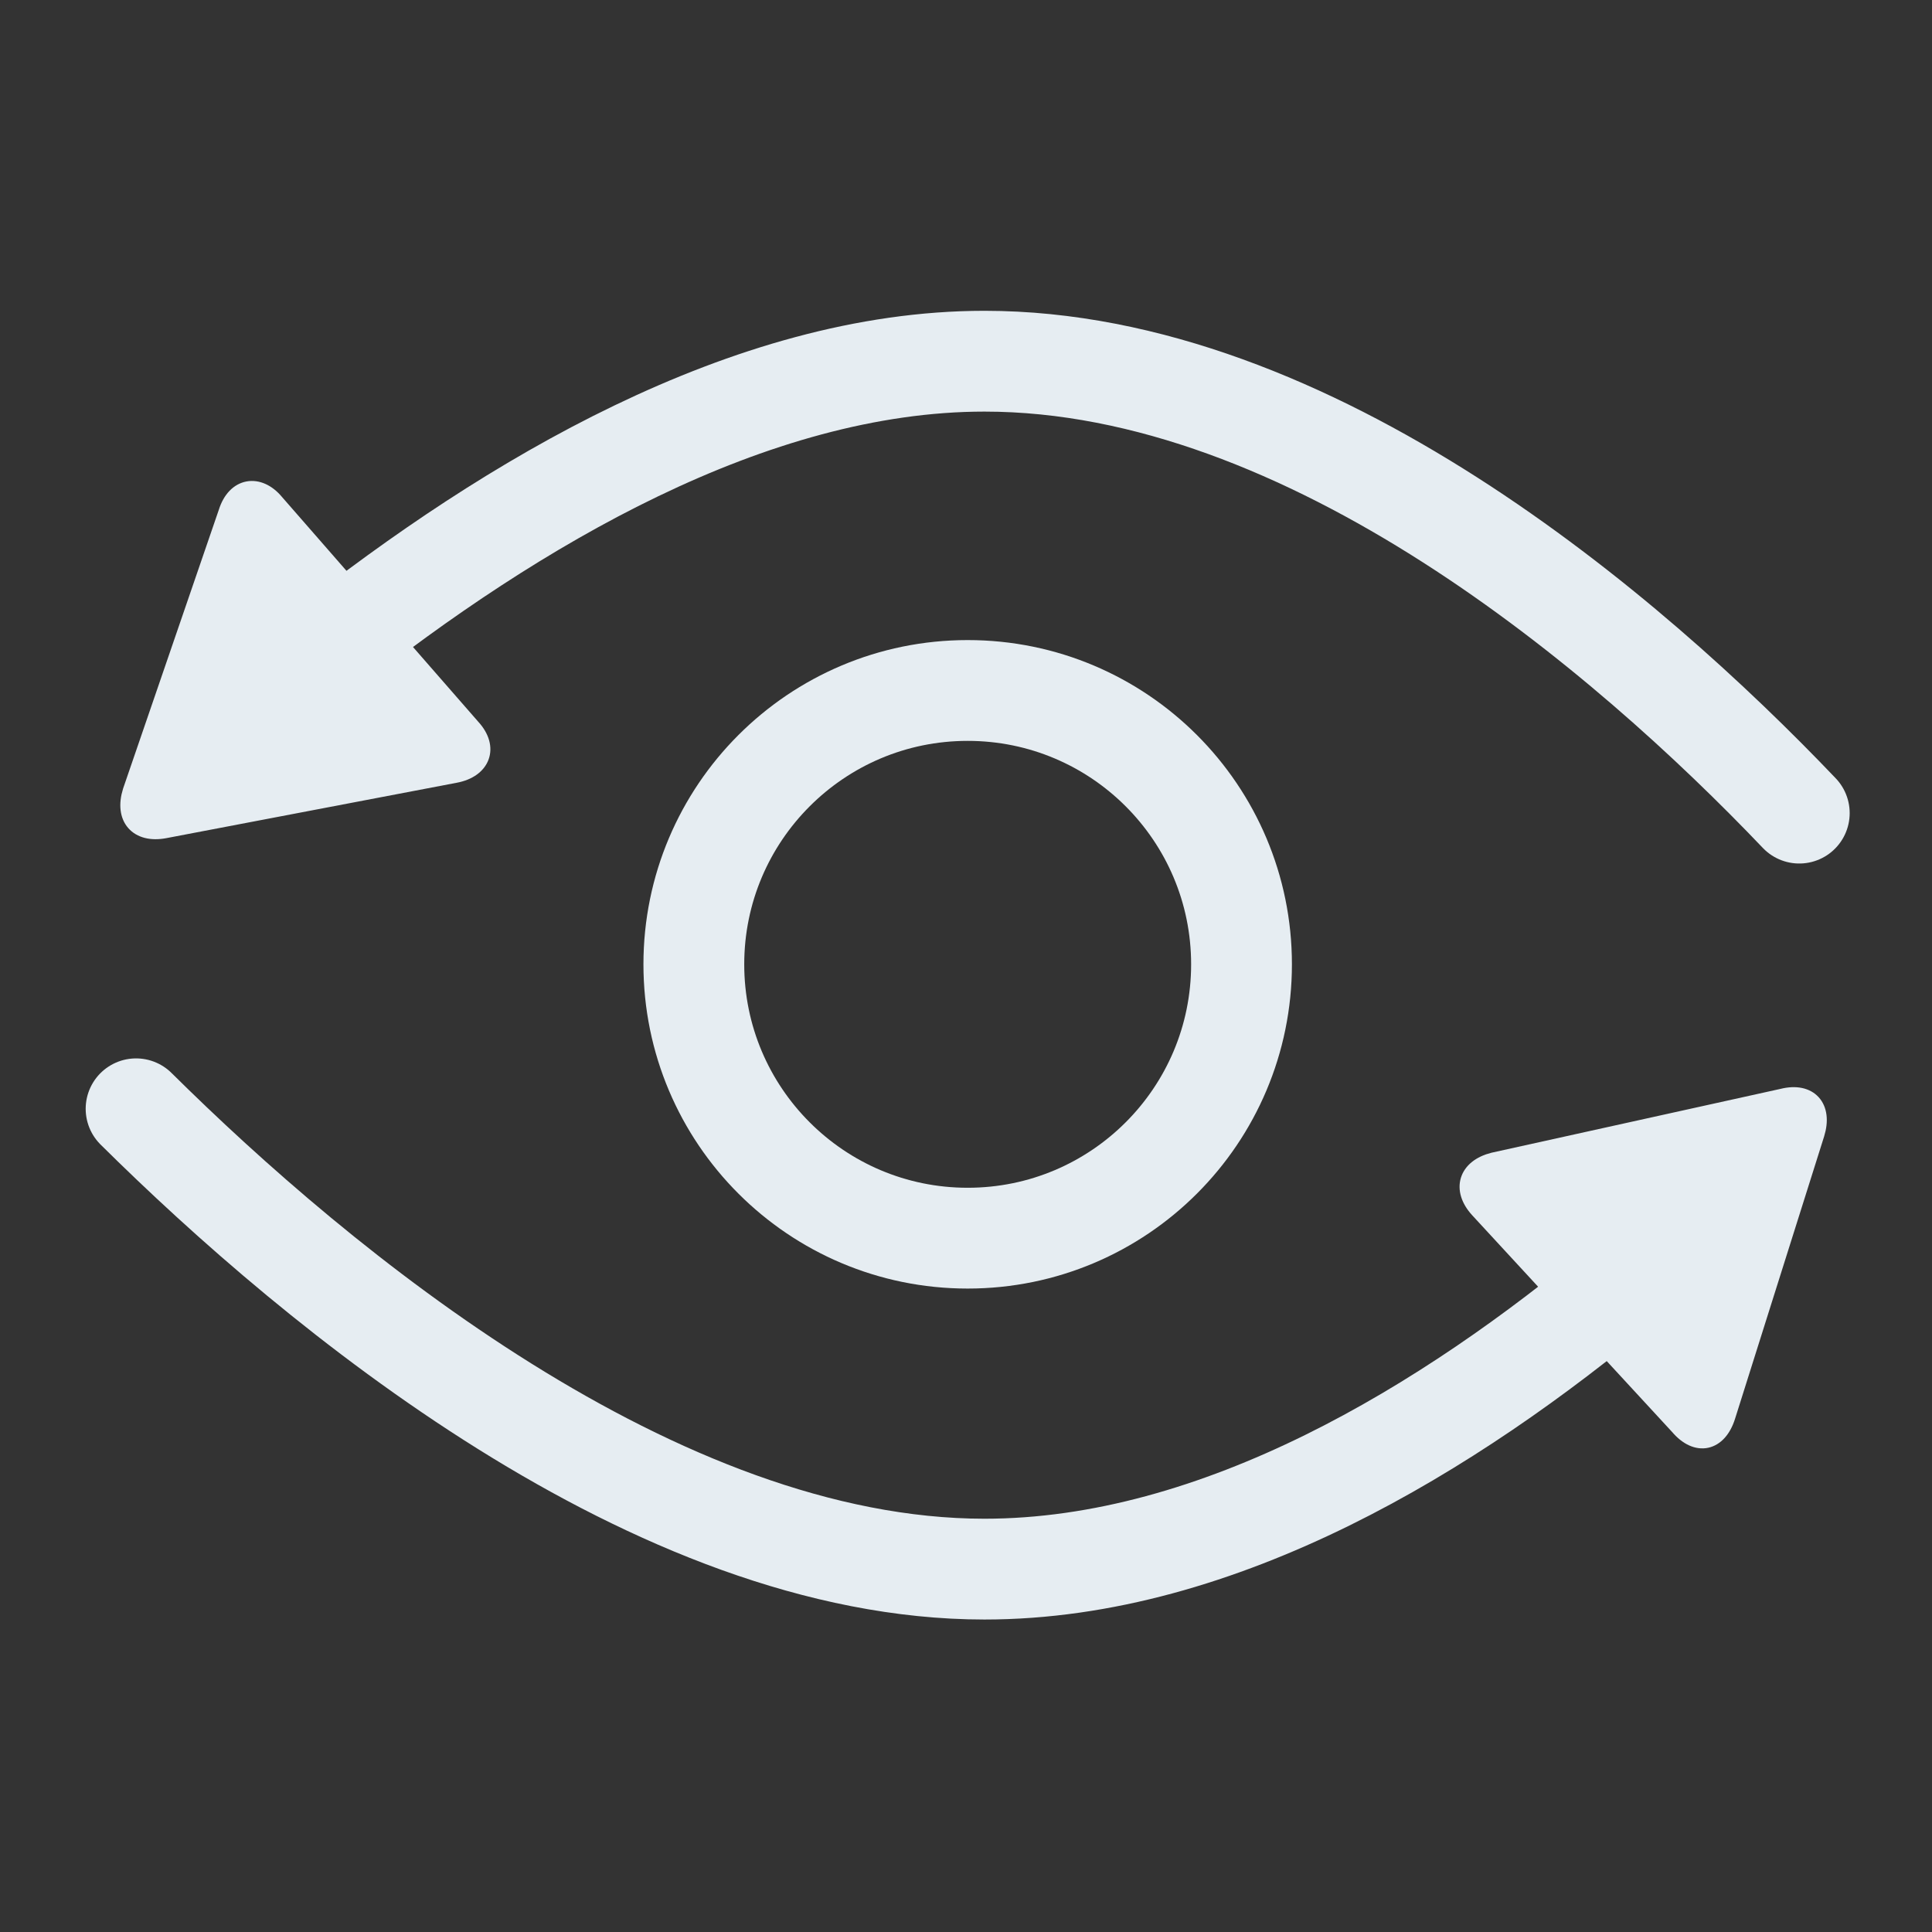 <?xml version="1.0" encoding="utf-8"?>
<!-- Generator: Adobe Illustrator 19.2.1, SVG Export Plug-In . SVG Version: 6.00 Build 0)  -->
<svg version="1.1" xmlns="http://www.w3.org/2000/svg" xmlns:xlink="http://www.w3.org/1999/xlink" x="0px" y="0px"
	 viewBox="0 0 115 115" style="enable-background:new 0 0 115 115;" xml:space="preserve">
<rect x="0" y="0" width="115" height="115" fill="#333333" stroke="none"/>
<style type="text/css">
	.st0{display:none;}
	.st1{display:inline;fill:#1B2731;}
	.st2{display:inline;}
	.st3{opacity:0.5;}
	.st4{fill:#434C5A;}
	.st5{opacity:0.5;fill:none;stroke:#434C5A;stroke-width:0.125;stroke-linecap:round;stroke-linejoin:round;stroke-miterlimit:10;}
	
		.st6{opacity:0.5;fill:none;stroke:#434C5A;stroke-width:0.125;stroke-linecap:round;stroke-linejoin:round;stroke-miterlimit:10;stroke-dasharray:1.168,4.674;}
	.st7{fill:#FFFFFF;}
	.st8{fill:none;stroke:#E6EDF2;stroke-width:6;stroke-linecap:round;stroke-miterlimit:10;}
	.st9{fill:#E6EDF2;}
	.st10{fill:none;stroke:#E6EDF2;stroke-width:6;stroke-miterlimit:10;}
	.st11{fill:none;stroke:#E6EDF2;stroke-width:6;stroke-linejoin:round;stroke-miterlimit:10;}
	.st12{fill:none;stroke:#E6EDF2;stroke-width:6;stroke-linecap:round;stroke-linejoin:round;stroke-miterlimit:10;}
	.st13{fill:none;stroke:#E6EDF2;stroke-width:7;stroke-linecap:round;stroke-miterlimit:10;}
	.st14{fill:#E6EDF2;stroke:#E6EDF2;stroke-width:2;stroke-miterlimit:10;}
	.st15{fill:none;stroke:#E6EDF2;stroke-width:6;stroke-linecap:round;stroke-linejoin:bevel;stroke-miterlimit:10;}
	.st16{fill:none;stroke:#E6EDF2;stroke-width:6;stroke-linecap:round;stroke-linejoin:round;}
	.st17{fill:#E6ECF1;}
	.st18{fill:none;stroke:#E6EDF2;stroke-width:8;stroke-linecap:round;stroke-miterlimit:10;}
	.st19{display:inline;fill:#E6EDF2;}
	.st20{fill:none;stroke:#E6EDF2;stroke-miterlimit:10;}
	.st21{fill:none;stroke:#A3B3BF;stroke-miterlimit:10;}
	.st22{fill:#A3B3BF;}
	.st23{fill:#E6EDF2;stroke:#E6EDF2;stroke-width:6;stroke-linecap:round;stroke-miterlimit:10;}
</style>
<g id="BG" class="st0">
	<rect x="-594.6" y="-685.3" class="st1" width="2074.5" height="2078.6"/>
</g>
<g id="Grid" class="st0">
	<g class="st2">
		<g class="st3">
			<path class="st4" d="M112.1,3v109H3.2V3H112.1 M112.3,2.9H3.1v109.2h109.1V2.9L112.3,2.9z"/>
		</g>
		<g class="st3">
			<path class="st4" d="M57.7,23.5c18.7,0,34,15.3,34,34s-15.2,34-34,34s-34-15.3-34-34S38.9,23.5,57.7,23.5 M57.7,23.4
				c-18.8,0-34.1,15.3-34.1,34.1s15.3,34.1,34.1,34.1c18.8,0,34.1-15.3,34.1-34.1S76.5,23.4,57.7,23.4L57.7,23.4z"/>
		</g>
		<line class="st5" x1="112.3" y1="57.5" x2="3.1" y2="57.5"/>
		<line class="st5" x1="57.7" y1="2.9" x2="57.7" y2="112.1"/>
		<line class="st6" x1="33.6" y1="2.9" x2="33.6" y2="112.1"/>
		<line class="st6" x1="81.6" y1="2.9" x2="81.6" y2="112.1"/>
		<g class="st3">
			<path class="st4" d="M57.7,3c30,0,54.4,24.4,54.4,54.5S87.7,112,57.7,112c-30,0-54.4-24.4-54.4-54.5S27.7,3,57.7,3 M57.7,2.9
				C27.5,2.9,3.1,27.3,3.1,57.5s24.4,54.6,54.6,54.6c30.1,0,54.6-24.5,54.6-54.6S87.8,2.9,57.7,2.9L57.7,2.9z"/>
		</g>
		<g class="st3">
			<path class="st4" d="M96.1,19.1v76.9H19.3V19.1H96.1 M96.2,18.9h-77v77.1h77V18.9L96.2,18.9z"/>
		</g>
		<line class="st5" x1="96.4" y1="18.8" x2="19.2" y2="96.1"/>
		<line class="st5" x1="19.1" y1="18.7" x2="96.3" y2="96"/>
		<g class="st3">
			<ellipse class="st7" cx="57.7" cy="57.5" rx="8.5" ry="8.5"/>
			<path class="st4" d="M57.7,49.1c4.6,0,8.4,3.8,8.4,8.4s-3.8,8.4-8.4,8.4c-4.6,0-8.4-3.8-8.4-8.4S53,49.1,57.7,49.1 M57.7,49
				c-4.7,0-8.5,3.8-8.5,8.5S53,66,57.7,66s8.5-3.8,8.5-8.5S62.4,49,57.7,49L57.7,49z"/>
		</g>
		<line class="st6" x1="3" y1="81.5" x2="112.1" y2="81.5"/>
		<line class="st6" x1="3" y1="33.5" x2="112.1" y2="33.5"/>
	</g>
</g>
<g id="Icons">
	<g>
		<path class="st16" d="M96.7,76.3C86.3,85,72.6,93.4,58.6,93.4C39,93.4,18.9,76.7,8.1,66"/>
		<g>
			<g>
				<g>
					<path class="st9" d="M88,72c-1.1-1.2-0.7-2.5,0.9-2.9l17.2-3.8c1.6-0.4,2.5,0.6,2,2.2l-5.3,16.8c-0.5,1.6-1.8,1.9-2.9,0.6
						L88,72z"/>
					<path class="st20" d="M88,72c-1.1-1.2-0.7-2.5,0.9-2.9l17.2-3.8c1.6-0.4,2.5,0.6,2,2.2l-5.3,16.8c-0.5,1.6-1.8,1.9-2.9,0.6
						L88,72z"/>
				</g>
			</g>
		</g>
		<path class="st16" d="M19.4,38.7C30.4,30,44.6,21.5,58.6,21.5c19.4,0,38.3,16.2,48.5,26.9"/>
		<g>
			<g>
				<g>
					<path class="st9" d="M28.1,43.3c1.1,1.2,0.6,2.5-1,2.8L9.8,49.4c-1.6,0.3-2.5-0.7-2-2.3l5.7-16.6c0.5-1.6,1.9-1.8,2.9-0.6
						L28.1,43.3z"/>
					<path class="st20" d="M28.1,43.3c1.1,1.2,0.6,2.5-1,2.8L9.8,49.4c-1.6,0.3-2.5-0.7-2-2.3l5.7-16.6c0.5-1.6,1.9-1.8,2.9-0.6
						L28.1,43.3z"/>
				</g>
			</g>
		</g>
	</g>
	<circle class="st12" cx="57.6" cy="57.4" r="16.3"/>
</g>
<g id="Type">
</g>
</svg>
